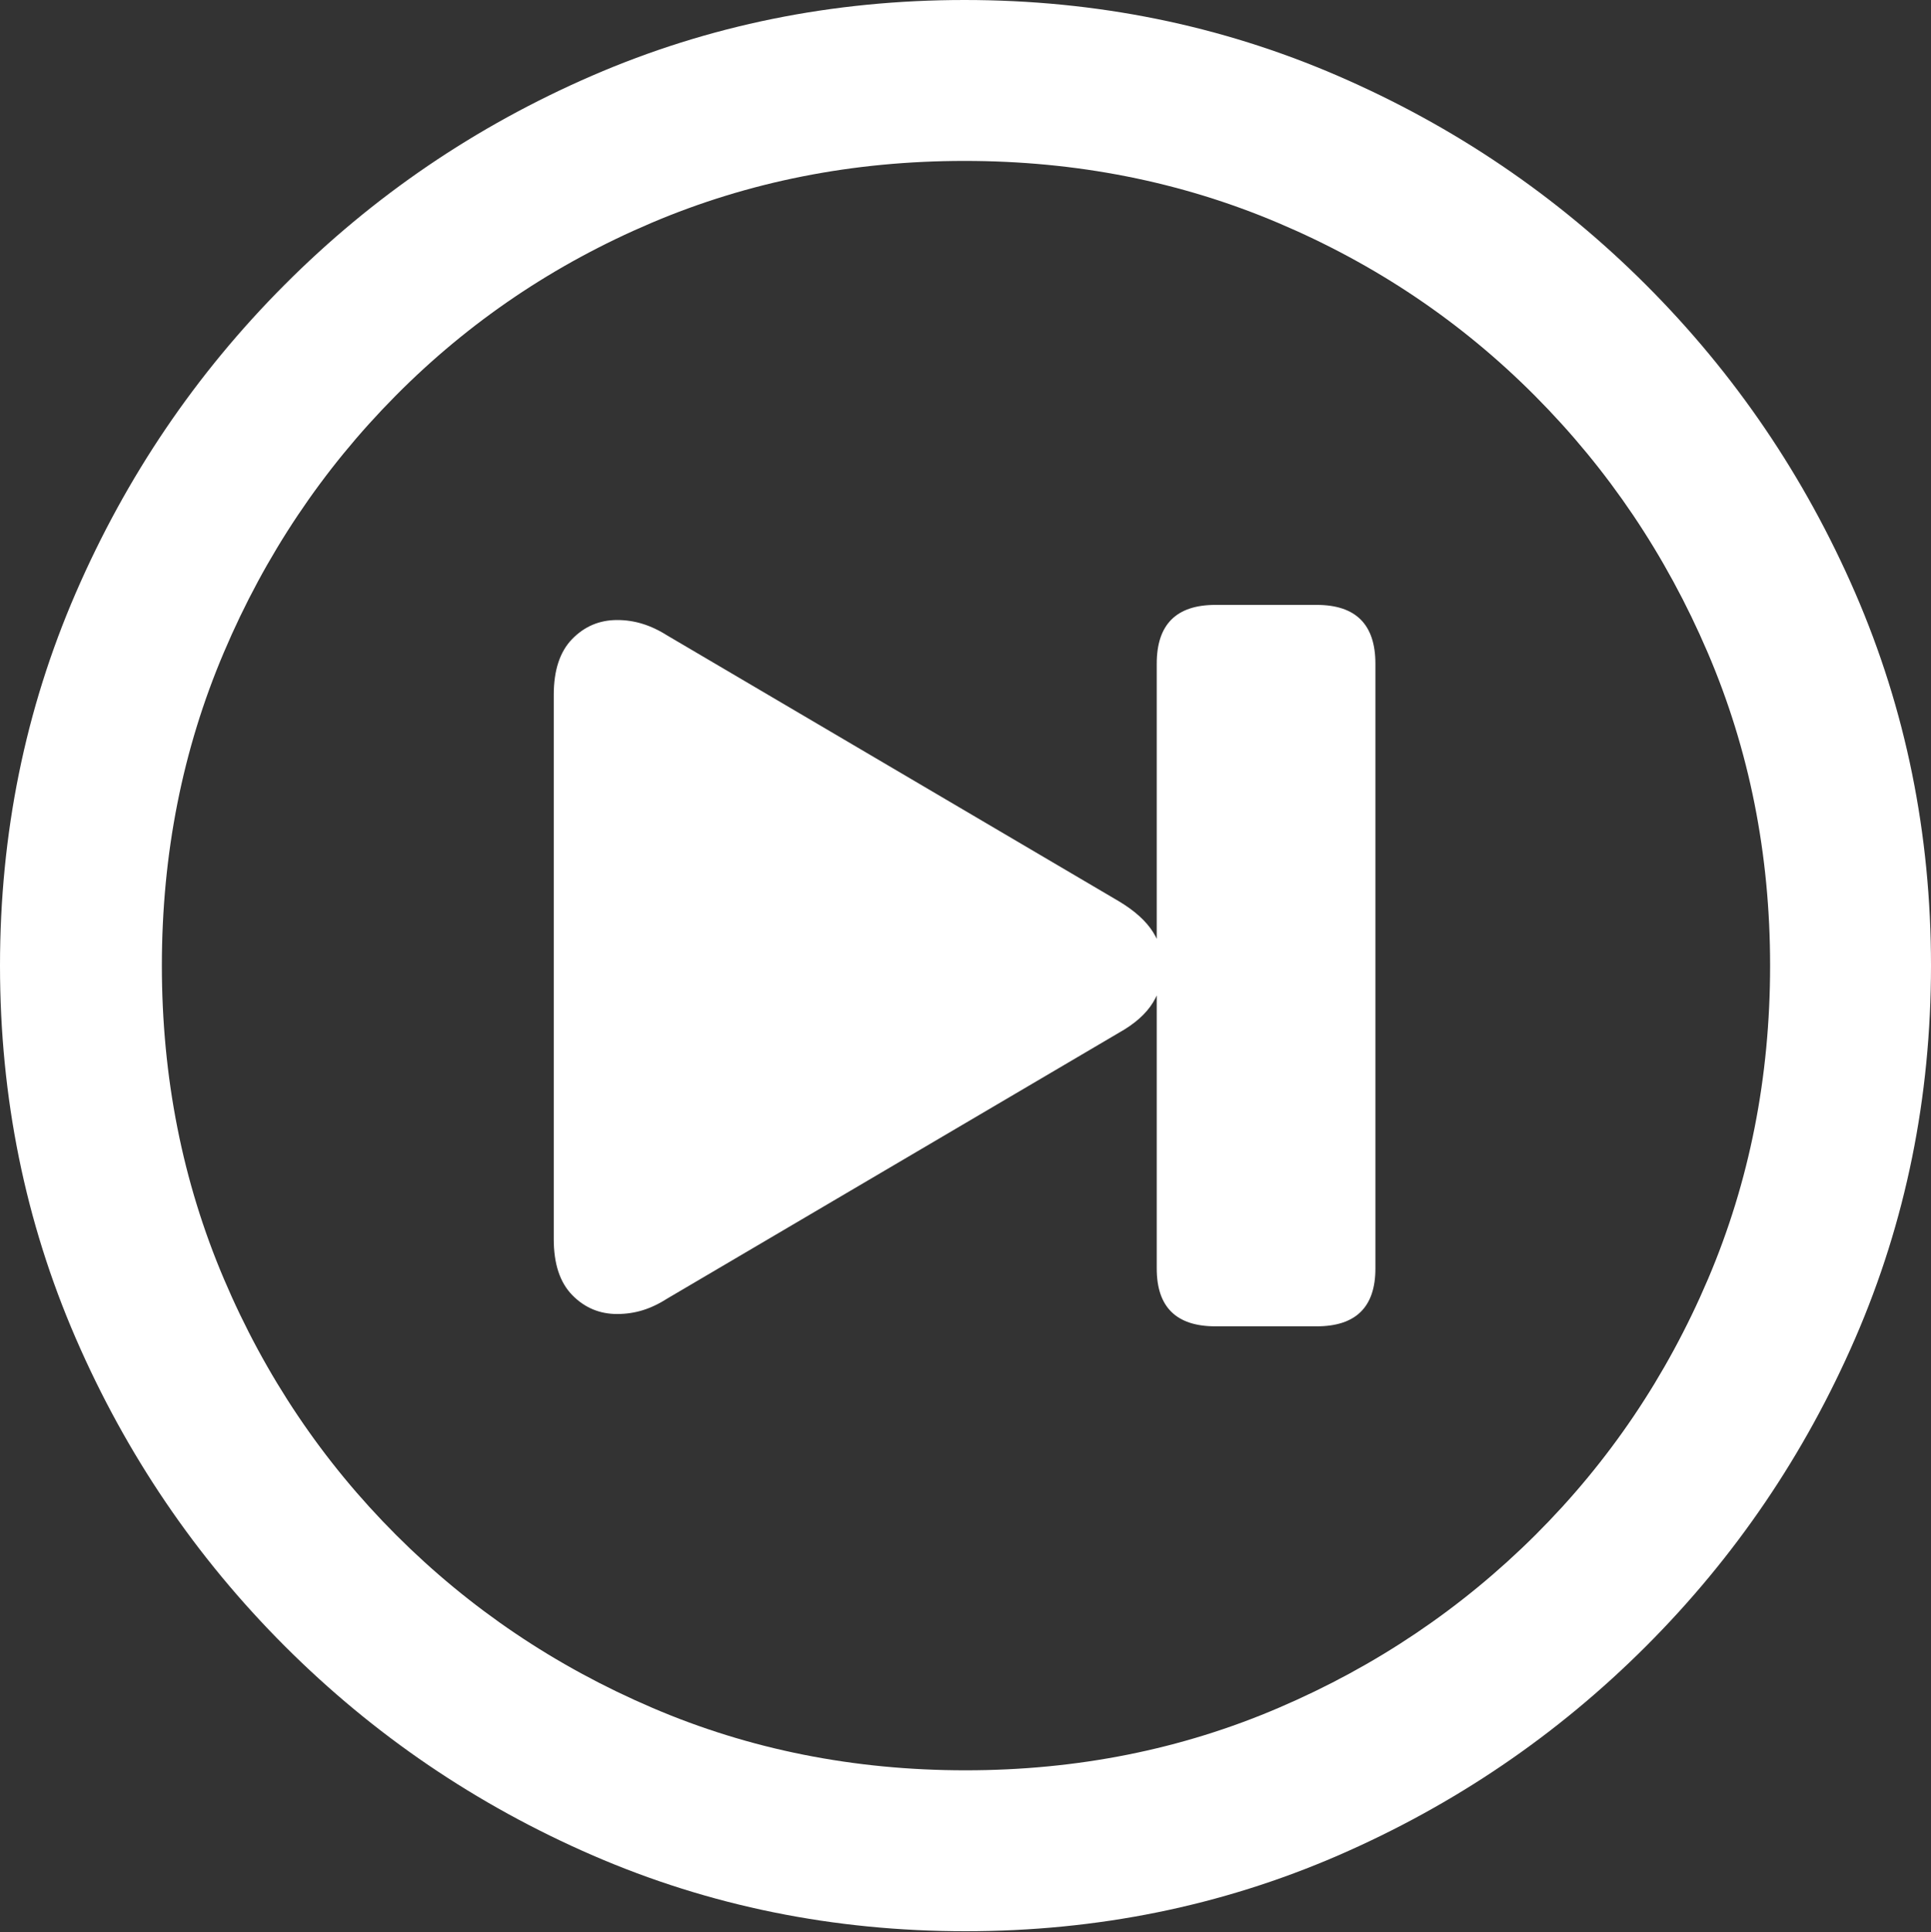 <?xml version="1.0" encoding="UTF-8"?>
<!--Generator: Apple Native CoreSVG 175.5-->
<!DOCTYPE svg
PUBLIC "-//W3C//DTD SVG 1.1//EN"
       "http://www.w3.org/Graphics/SVG/1.1/DTD/svg11.dtd">
<svg version="1.1" xmlns="http://www.w3.org/2000/svg" xmlns:xlink="http://www.w3.org/1999/xlink" width="19.922" height="19.932">
 <rect width="100%" height="100%" fill="#333333" stroke="none"/>
 <g>
  <rect height="19.932" opacity="0" width="19.922" x="0" y="0"/>
  <path d="M9.961 19.922Q12.002 19.922 13.804 19.141Q15.605 18.359 16.982 16.982Q18.359 15.605 19.141 13.804Q19.922 12.002 19.922 9.961Q19.922 7.92 19.141 6.118Q18.359 4.316 16.982 2.939Q15.605 1.562 13.799 0.781Q11.992 0 9.951 0Q7.91 0 6.108 0.781Q4.307 1.562 2.935 2.939Q1.562 4.316 0.781 6.118Q0 7.92 0 9.961Q0 12.002 0.781 13.804Q1.562 15.605 2.939 16.982Q4.316 18.359 6.118 19.141Q7.92 19.922 9.961 19.922ZM9.961 18.262Q8.232 18.262 6.729 17.617Q5.225 16.973 4.087 15.835Q2.949 14.697 2.31 13.193Q1.67 11.69 1.67 9.961Q1.67 8.232 2.31 6.729Q2.949 5.225 4.082 4.082Q5.215 2.939 6.719 2.3Q8.223 1.66 9.951 1.66Q11.68 1.66 13.188 2.3Q14.697 2.939 15.835 4.082Q16.973 5.225 17.617 6.729Q18.262 8.232 18.262 9.961Q18.262 11.69 17.622 13.193Q16.982 14.697 15.84 15.835Q14.697 16.973 13.193 17.617Q11.69 18.262 9.961 18.262Z" fill="#ffffff"/>
  <path d="M6.367 13.555Q6.504 13.555 6.631 13.516Q6.758 13.477 6.895 13.389L11.543 10.654Q11.787 10.518 11.895 10.342Q12.002 10.166 12.002 9.971Q12.002 9.785 11.895 9.614Q11.787 9.443 11.543 9.297L6.895 6.562Q6.758 6.475 6.631 6.436Q6.504 6.396 6.367 6.396Q6.094 6.396 5.903 6.592Q5.713 6.787 5.713 7.168L5.713 12.783Q5.713 13.164 5.903 13.359Q6.094 13.555 6.367 13.555ZM13.584 13.682Q14.19 13.682 14.19 13.086L14.19 6.846Q14.19 6.24 13.584 6.24L12.539 6.24Q11.934 6.24 11.934 6.846L11.934 13.086Q11.934 13.682 12.539 13.682Z" fill="#ffffff"/>
 </g>
</svg>
